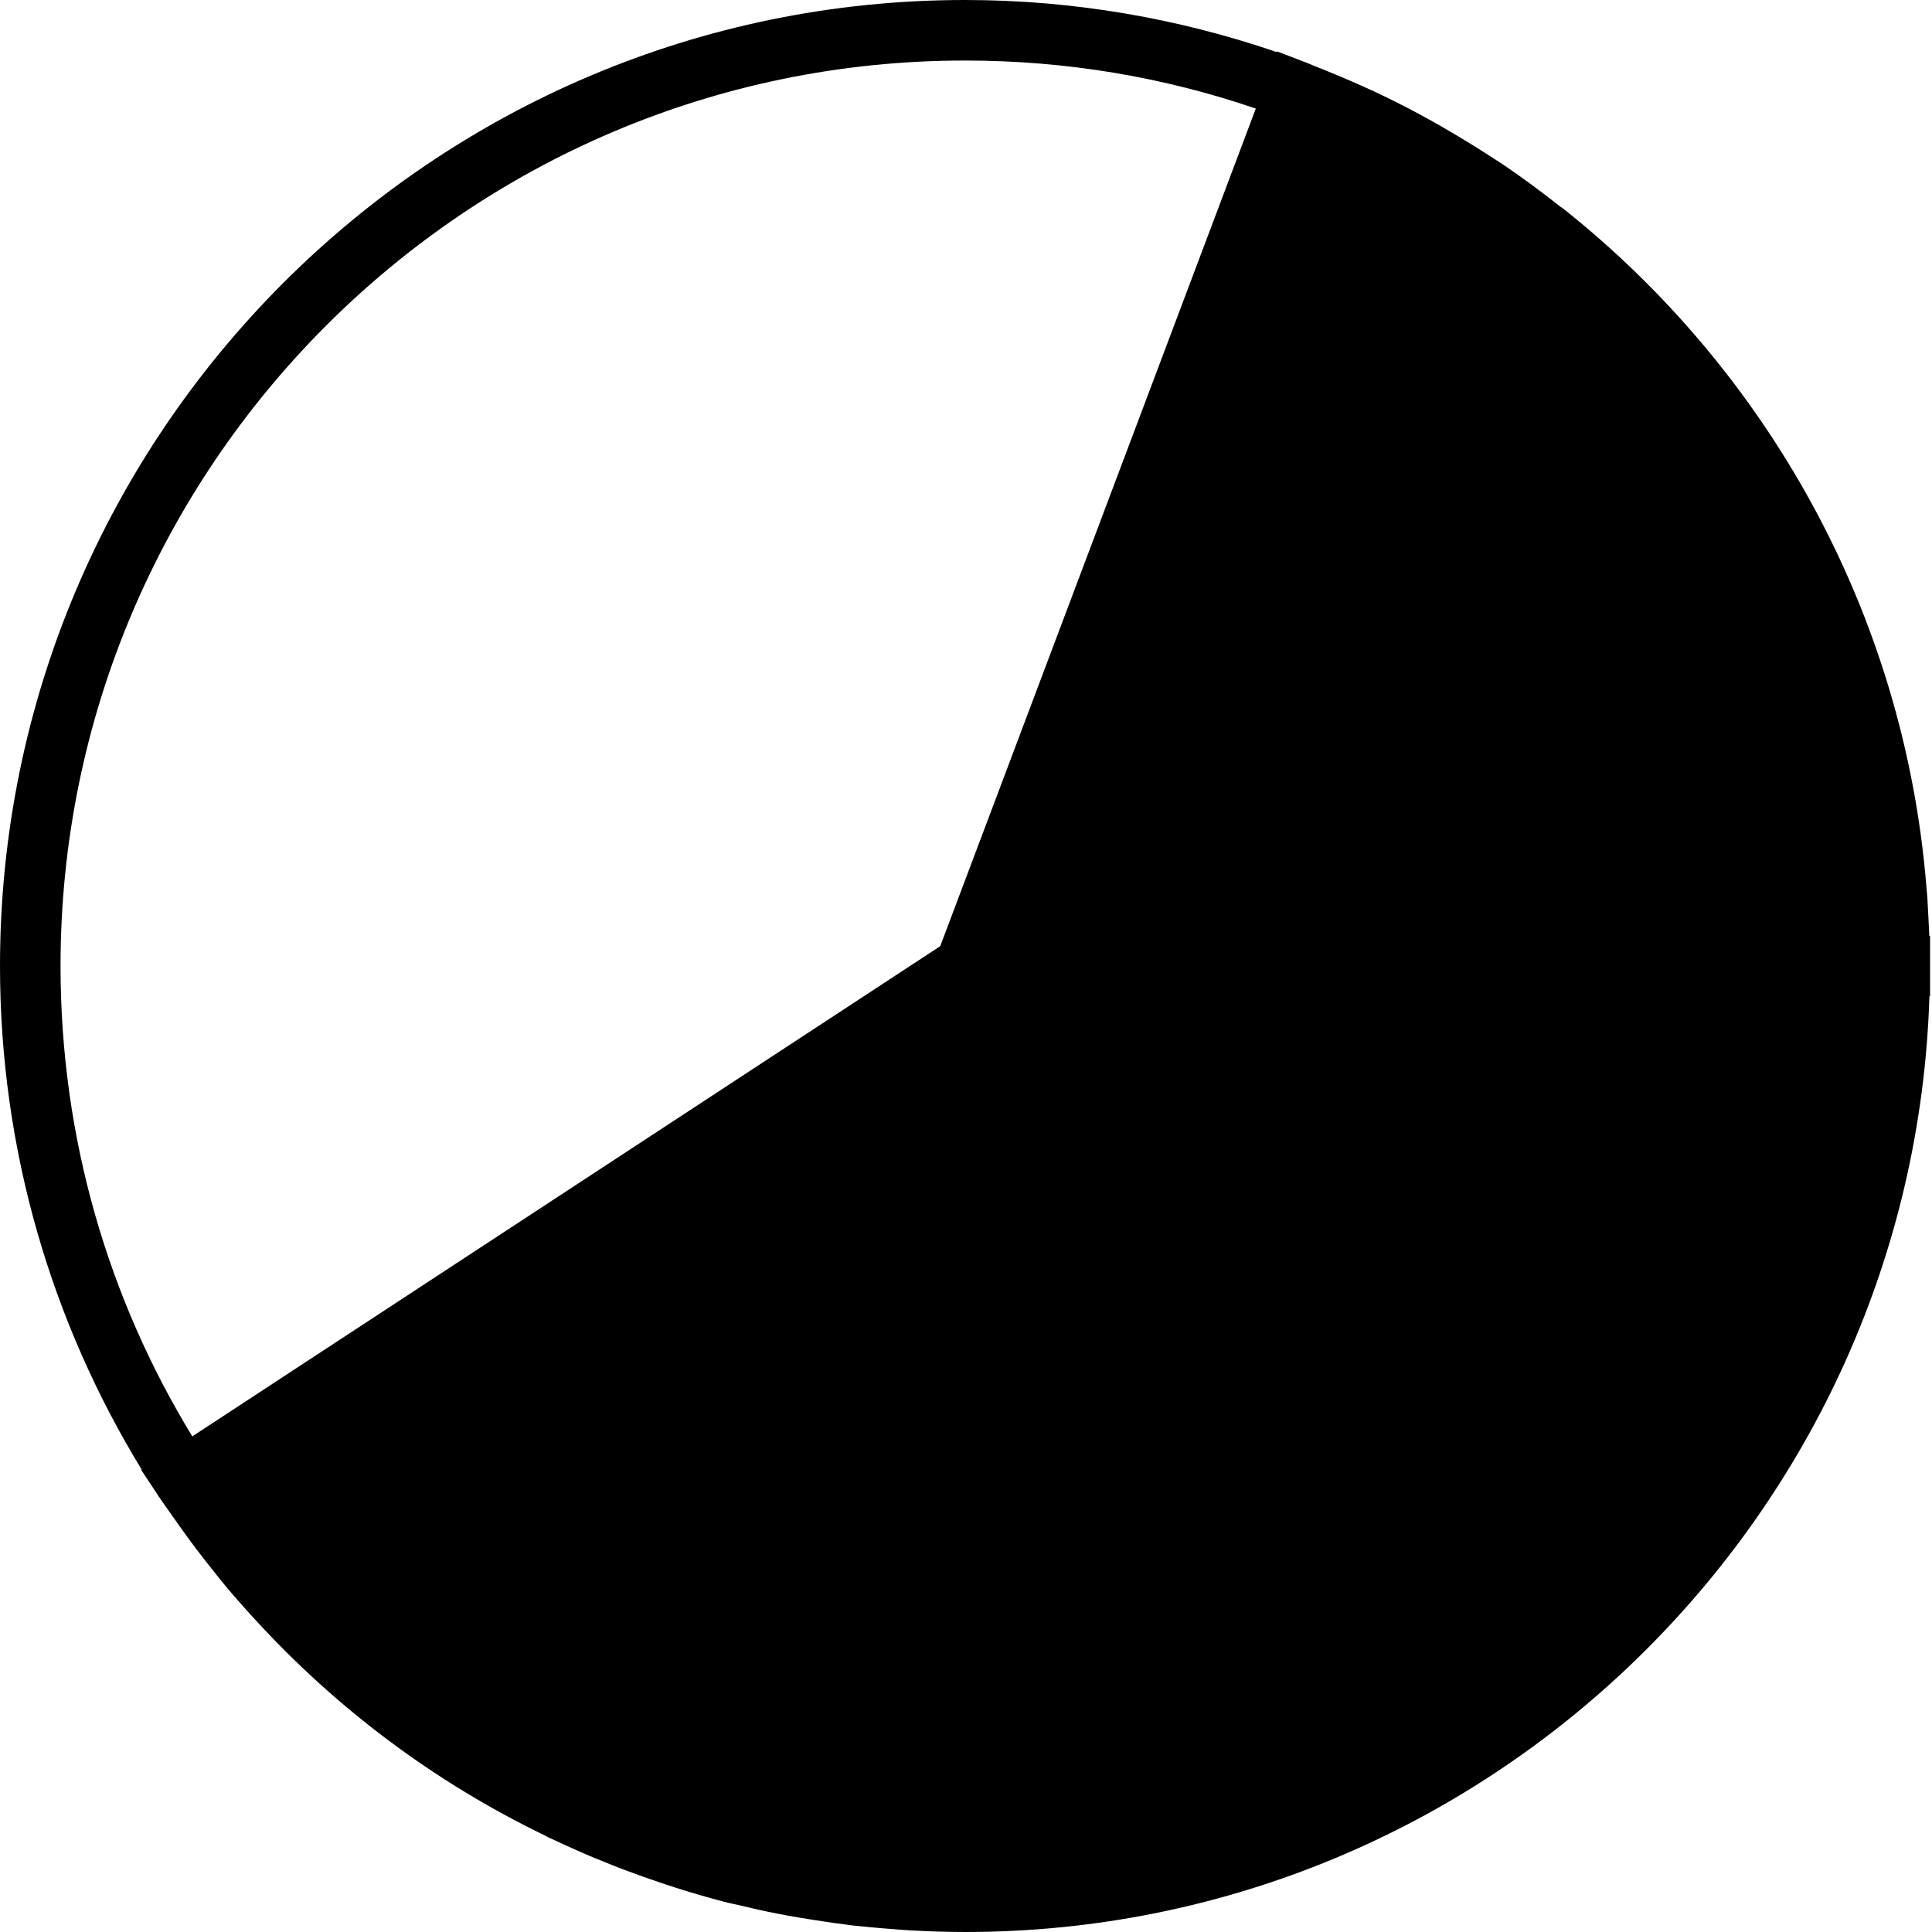 <svg width="15" height="15" viewBox="0 0 15 15" xmlns="http://www.w3.org/2000/svg"><title>Sector Icon</title><path d="M.47 7.5C.47 3.623 3.62.47 7.492.47 8.283.47 9.04.6 9.75.843L7.3 7.346l-5.807 3.806C.843 10.088.47 8.838.47 7.5zm.755 4.108l.04.058.12.17c.087.124.178.244.273.362l.066.083c.064.078.13.153.196.227l.055.06c.643.704 1.407 1.272 2.25 1.68l.028.015c.084.04.17.078.255.116.043.02.086.037.13.055.075.03.15.062.228.09.06.023.12.044.18.065.067.023.133.046.2.067.125.04.25.076.378.11.037.01.074.016.11.025.103.025.205.048.31.068.048.01.098.018.147.027.094.016.19.03.283.044l.152.02c.1.01.2.02.3.027.044.003.088.008.133.01.144.008.29.013.435.013 4.053 0 7.362-3.238 7.486-7.266h.005v-.468h-.006c-.004-.1-.01-.197-.015-.294l-.008-.095c-.175-2.122-1.236-3.995-2.81-5.25-.022-.015-.042-.03-.063-.047-.134-.105-.272-.207-.414-.303l-.046-.03c-.123-.08-.248-.158-.375-.232-.043-.025-.084-.05-.127-.073-.136-.076-.275-.148-.416-.215-.04-.02-.08-.036-.118-.054-.126-.057-.253-.11-.38-.16-.026-.01-.05-.022-.073-.03l-.22-.084-.002.005C9.155.145 8.34 0 7.493 0 3.36 0 0 3.365 0 7.5c0 1.43.403 2.77 1.1 3.91l-.004.002.13.196z" fill-rule="evenodd"/></svg>